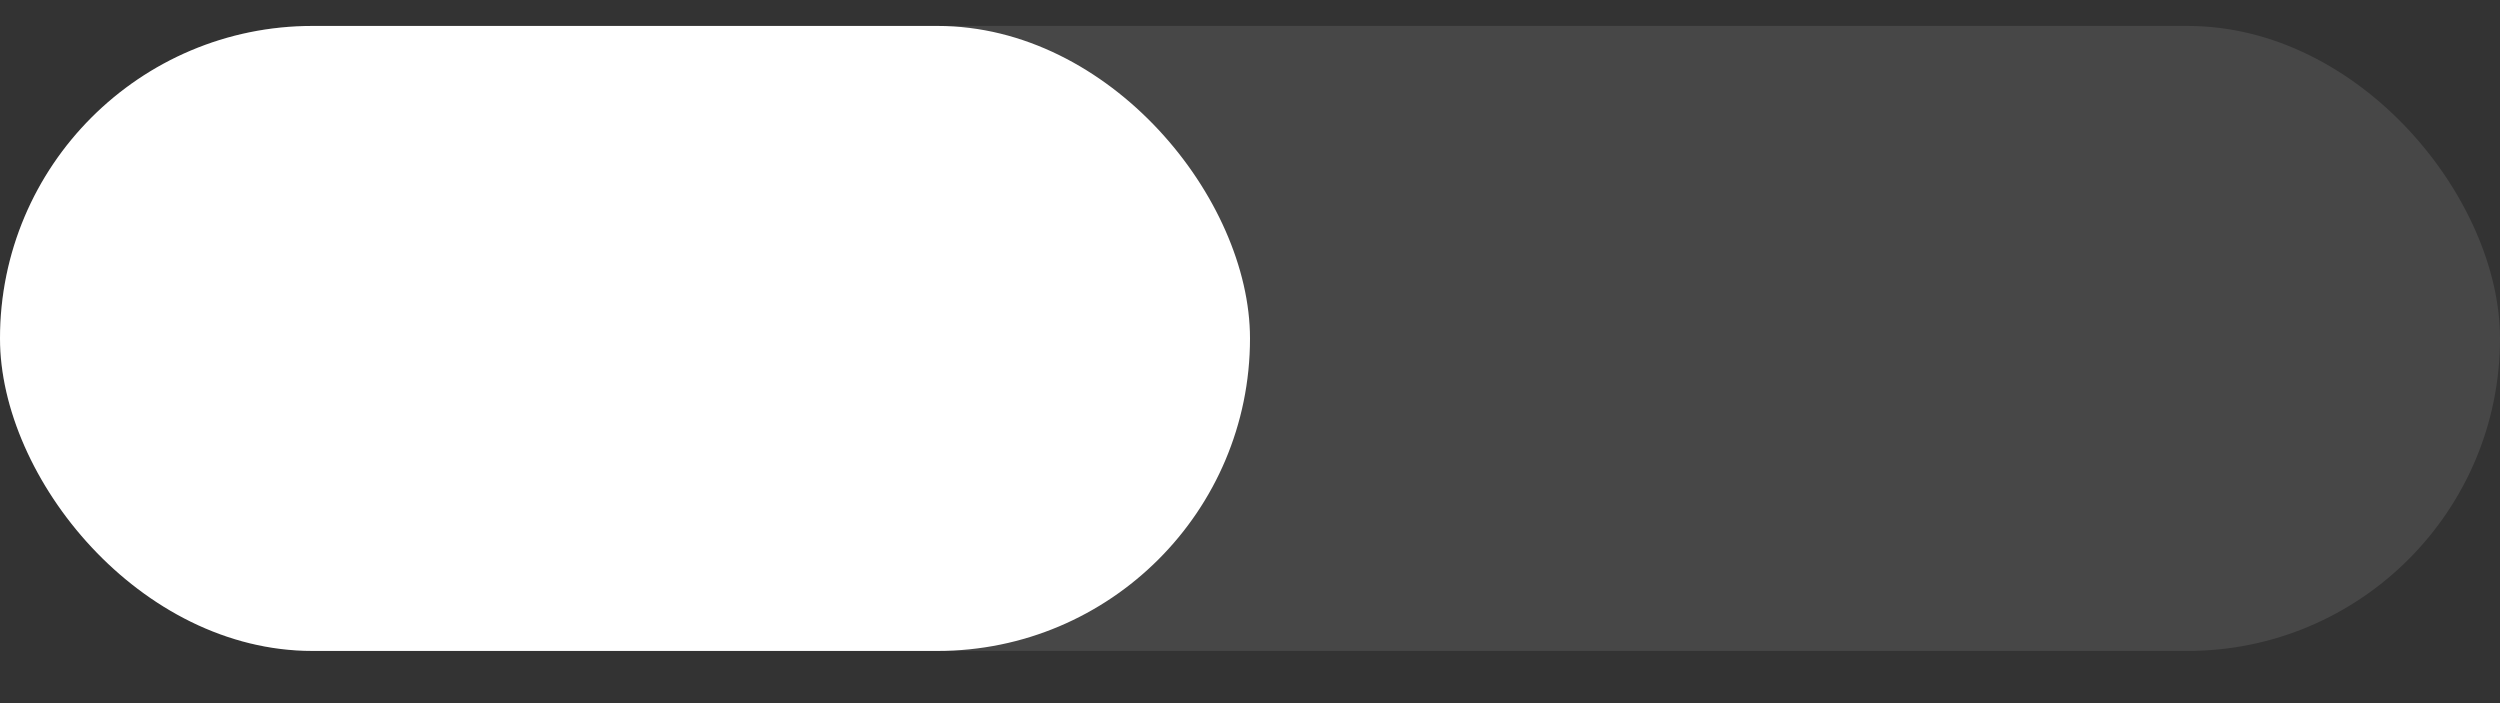 <svg width="32" height="9" viewBox="0 0 32 9" fill="none" xmlns="http://www.w3.org/2000/svg">
<rect x="0" y="0" width="32" height="9" fill="#333333" stroke="none"/>
<rect y="0.332" width="32" height="8" rx="4" fill="white" fill-opacity="0.1"/>
<rect y="0.332" width="16" height="8" rx="4" fill="white"/>
</svg>
